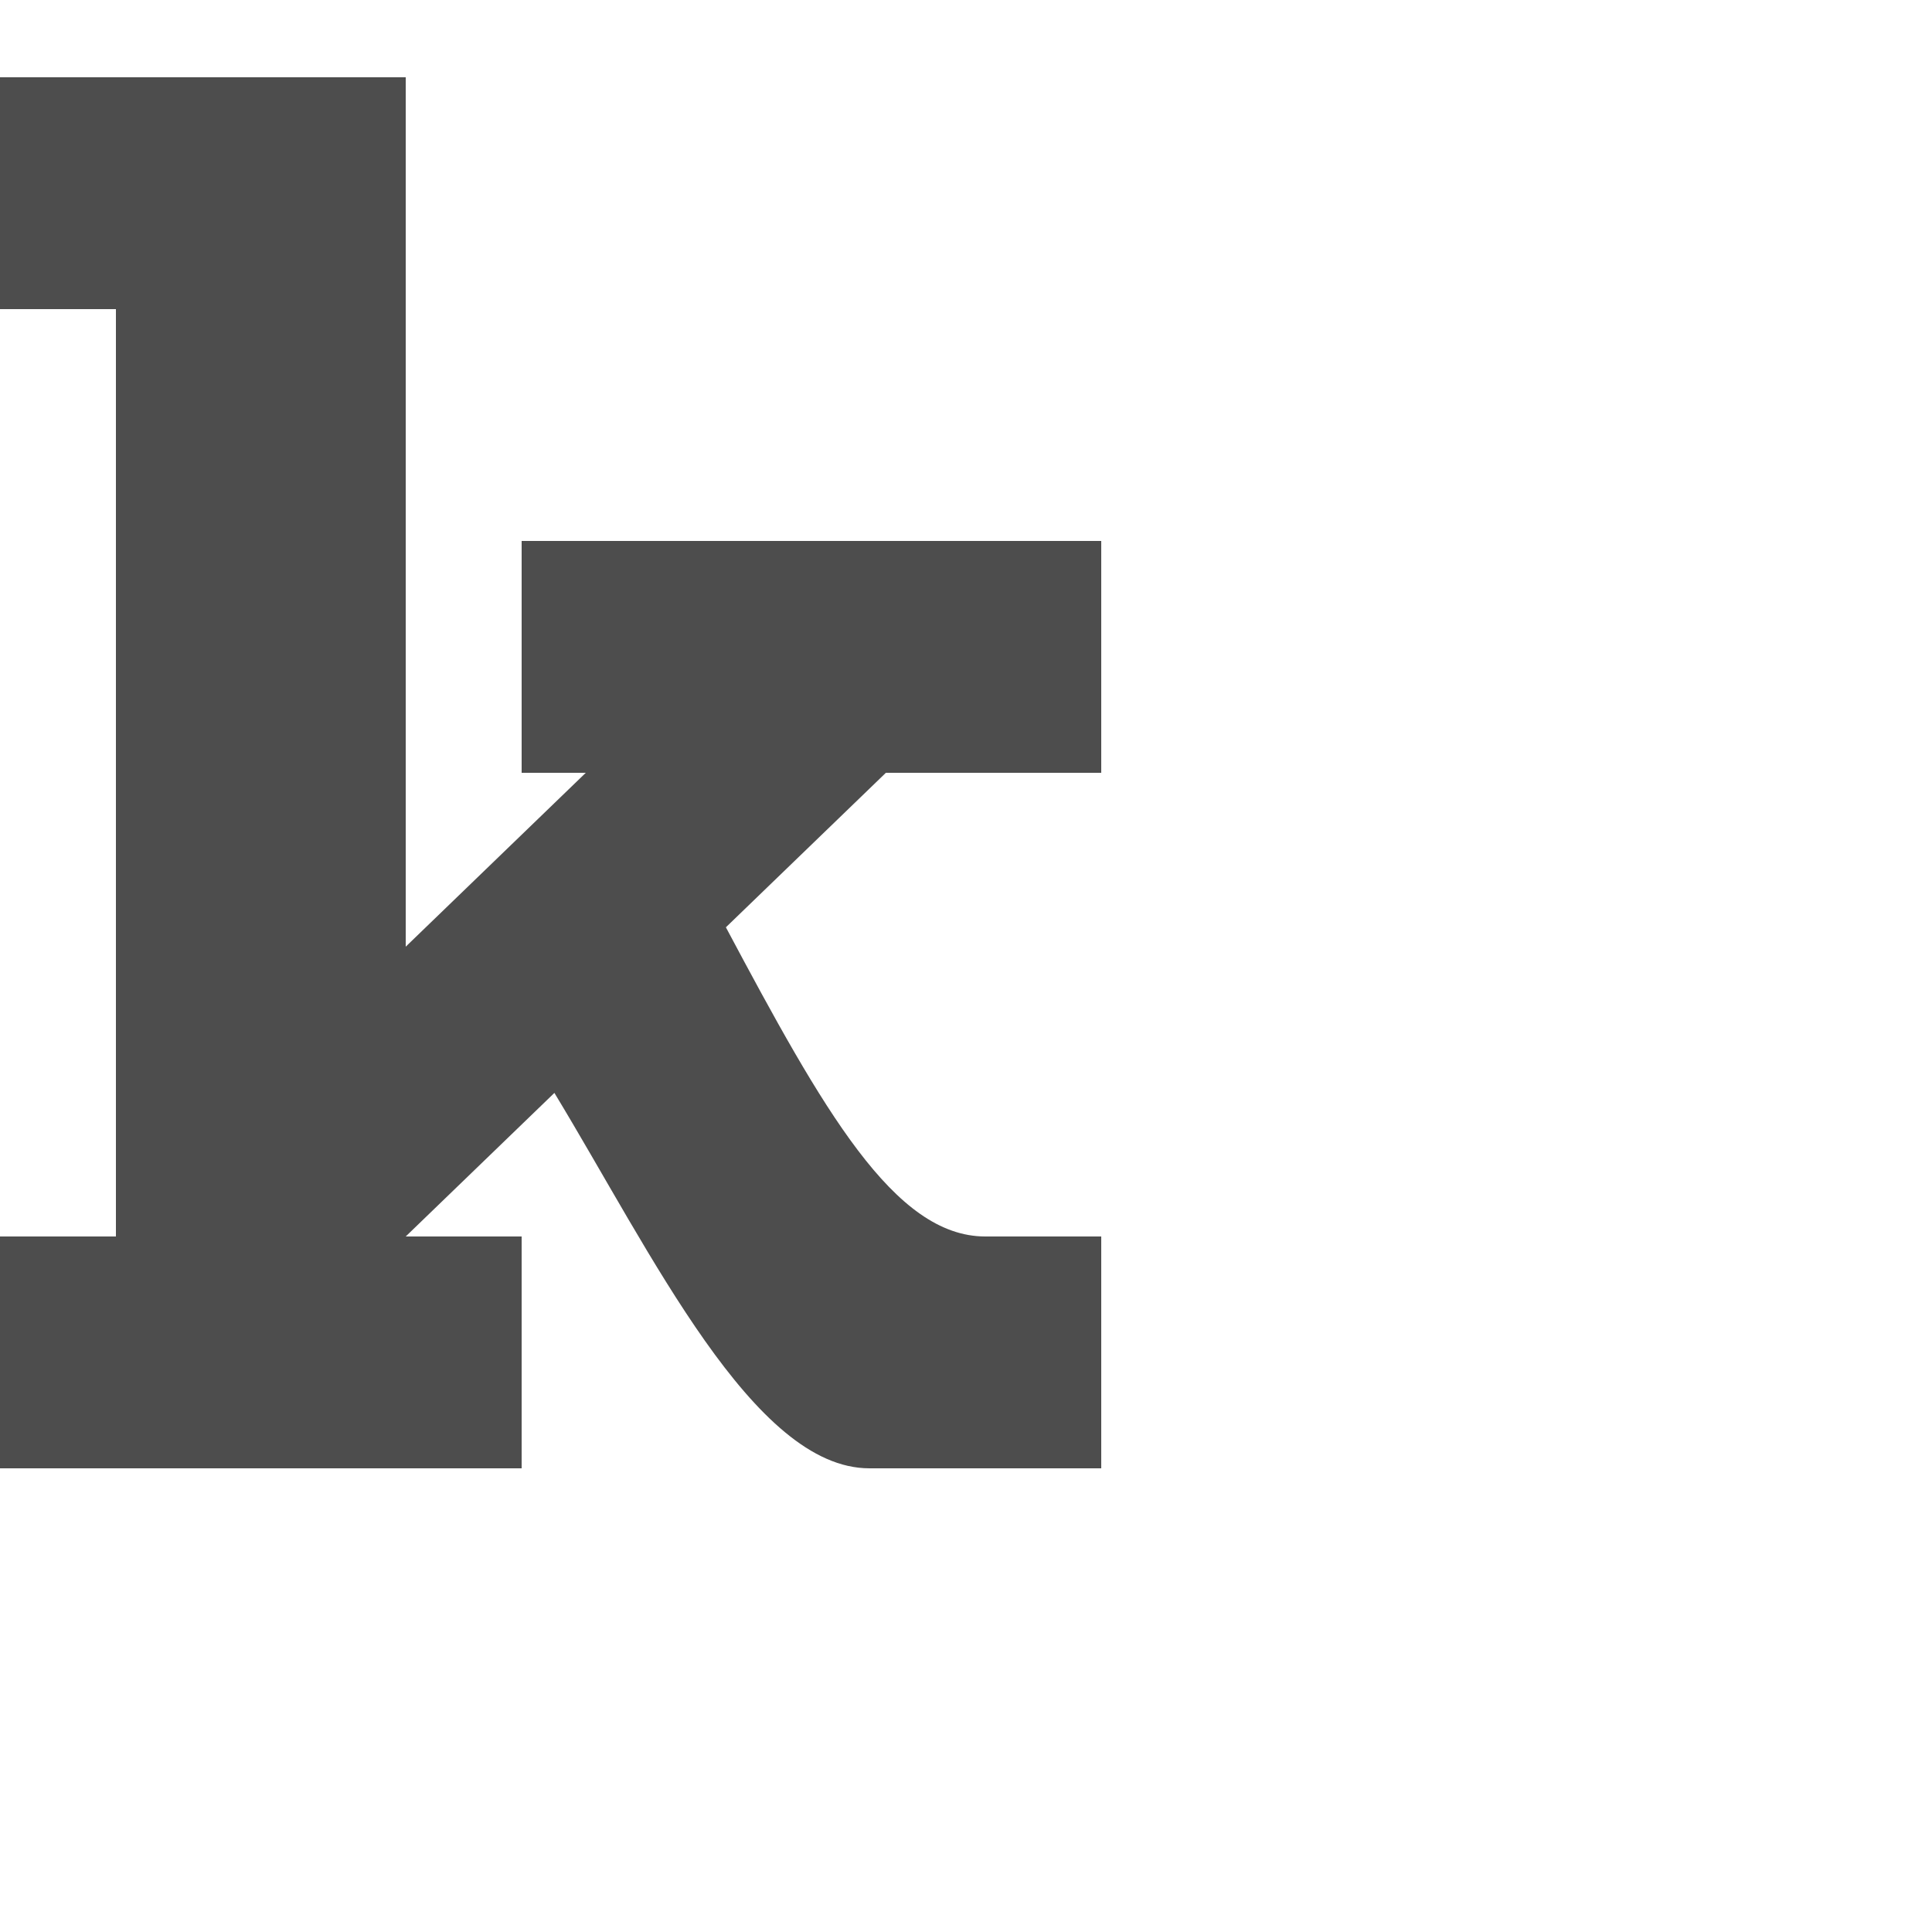<?xml version="1.0" encoding="UTF-8" standalone="no"?>
<!-- Created with Inkscape (http://www.inkscape.org/) -->

<svg
   xmlns:dc="http://purl.org/dc/elements/1.1/"
   xmlns:cc="http://creativecommons.org/ns#"
   xmlns:rdf="http://www.w3.org/1999/02/22-rdf-syntax-ns#"
   xmlns:svg="http://www.w3.org/2000/svg"
   xmlns="http://www.w3.org/2000/svg"
   xmlns:sodipodi="http://sodipodi.sourceforge.net/DTD/sodipodi-0.dtd"
   xmlns:inkscape="http://www.inkscape.org/namespaces/inkscape"
   width="1000"
   height="1000"
   id="svg3092"
   version="1.1"
   inkscape:version="0.48.2 r9819"
   sodipodi:docname="Lower K.svg">
  <defs
     id="defs5498" />
  <sodipodi:namedview
     inkscape:window-height="852"
     inkscape:window-width="1440"
     inkscape:pageshadow="2"
     inkscape:pageopacity="0.0"
     borderopacity="1.0"
     bordercolor="#666666"
     pagecolor="#ffffff"
     id="base"
     showgrid="true"
     showguides="true"
     inkscape:guide-bbox="true"
     inkscape:zoom="0.5"
     inkscape:cx="504.73425"
     inkscape:cy="443.06966"
     inkscape:window-x="0"
     inkscape:window-y="0"
     inkscape:current-layer="layer1"
     inkscape:window-maximized="1"
     inkscape:snap-grids="false">
    <sodipodi:guide
       orientation="horizontal"
       position="0,240"
       id="guide5596" />
    <inkscape:grid
       type="xygrid"
       id="grid3143"
       empspacing="4"
       visible="true"
       enabled="true"
       snapvisiblegridlinesonly="true"
       spacingx="30px"
       spacingy="30px" />
    <sodipodi:guide
       orientation="0,1"
       position="0,840"
       id="guide3188" />
    <sodipodi:guide
       orientation="0,1"
       position="0,720"
       id="guide3190" />
    <sodipodi:guide
       orientation="1,0"
       position="600,240"
       id="guide3192" />
    <sodipodi:guide
       orientation="-0.695,0.719"
       position="210,360"
       id="guide2988" />
    <sodipodi:guide
       orientation="-0.695,0.719"
       position="210,510"
       id="guide2990" />
    <sodipodi:guide
       orientation="0.766,0.643"
       position="510,360"
       id="guide2992" />
    <sodipodi:guide
       orientation="0.766,0.643"
       position="450,240"
       id="guide2994" />
    <sodipodi:guide
       orientation="0,1"
       position="720,600"
       id="guide2996" />
  </sodipodi:namedview>
  <g
     inkscape:label="Layer 1"
     inkscape:groupmode="layer"
     id="layer1">
    <path
       style="fill:#4d4d4d;fill-rule:evenodd;stroke:none"
       d="m 0,40 0,120 60,0 0,480 -60,0 0,120 270,0 0,-120 -60,0 76.953,-74.312 C 337.299,648.698 390,760 450,760 l 120,0 0,-120 -60,0 C 462.87,640 426.064,574.484 375.718,479.968 L 458.527,400 570,400 l 0,-120 -300,0 0,120 33.198,0 L 210,490 210,40 z"
       id="path3712"
       inkscape:connector-curvature="0"
       sodipodi:nodetypes="cccccccccccccscccccccccc" />
  </g>
</svg>
